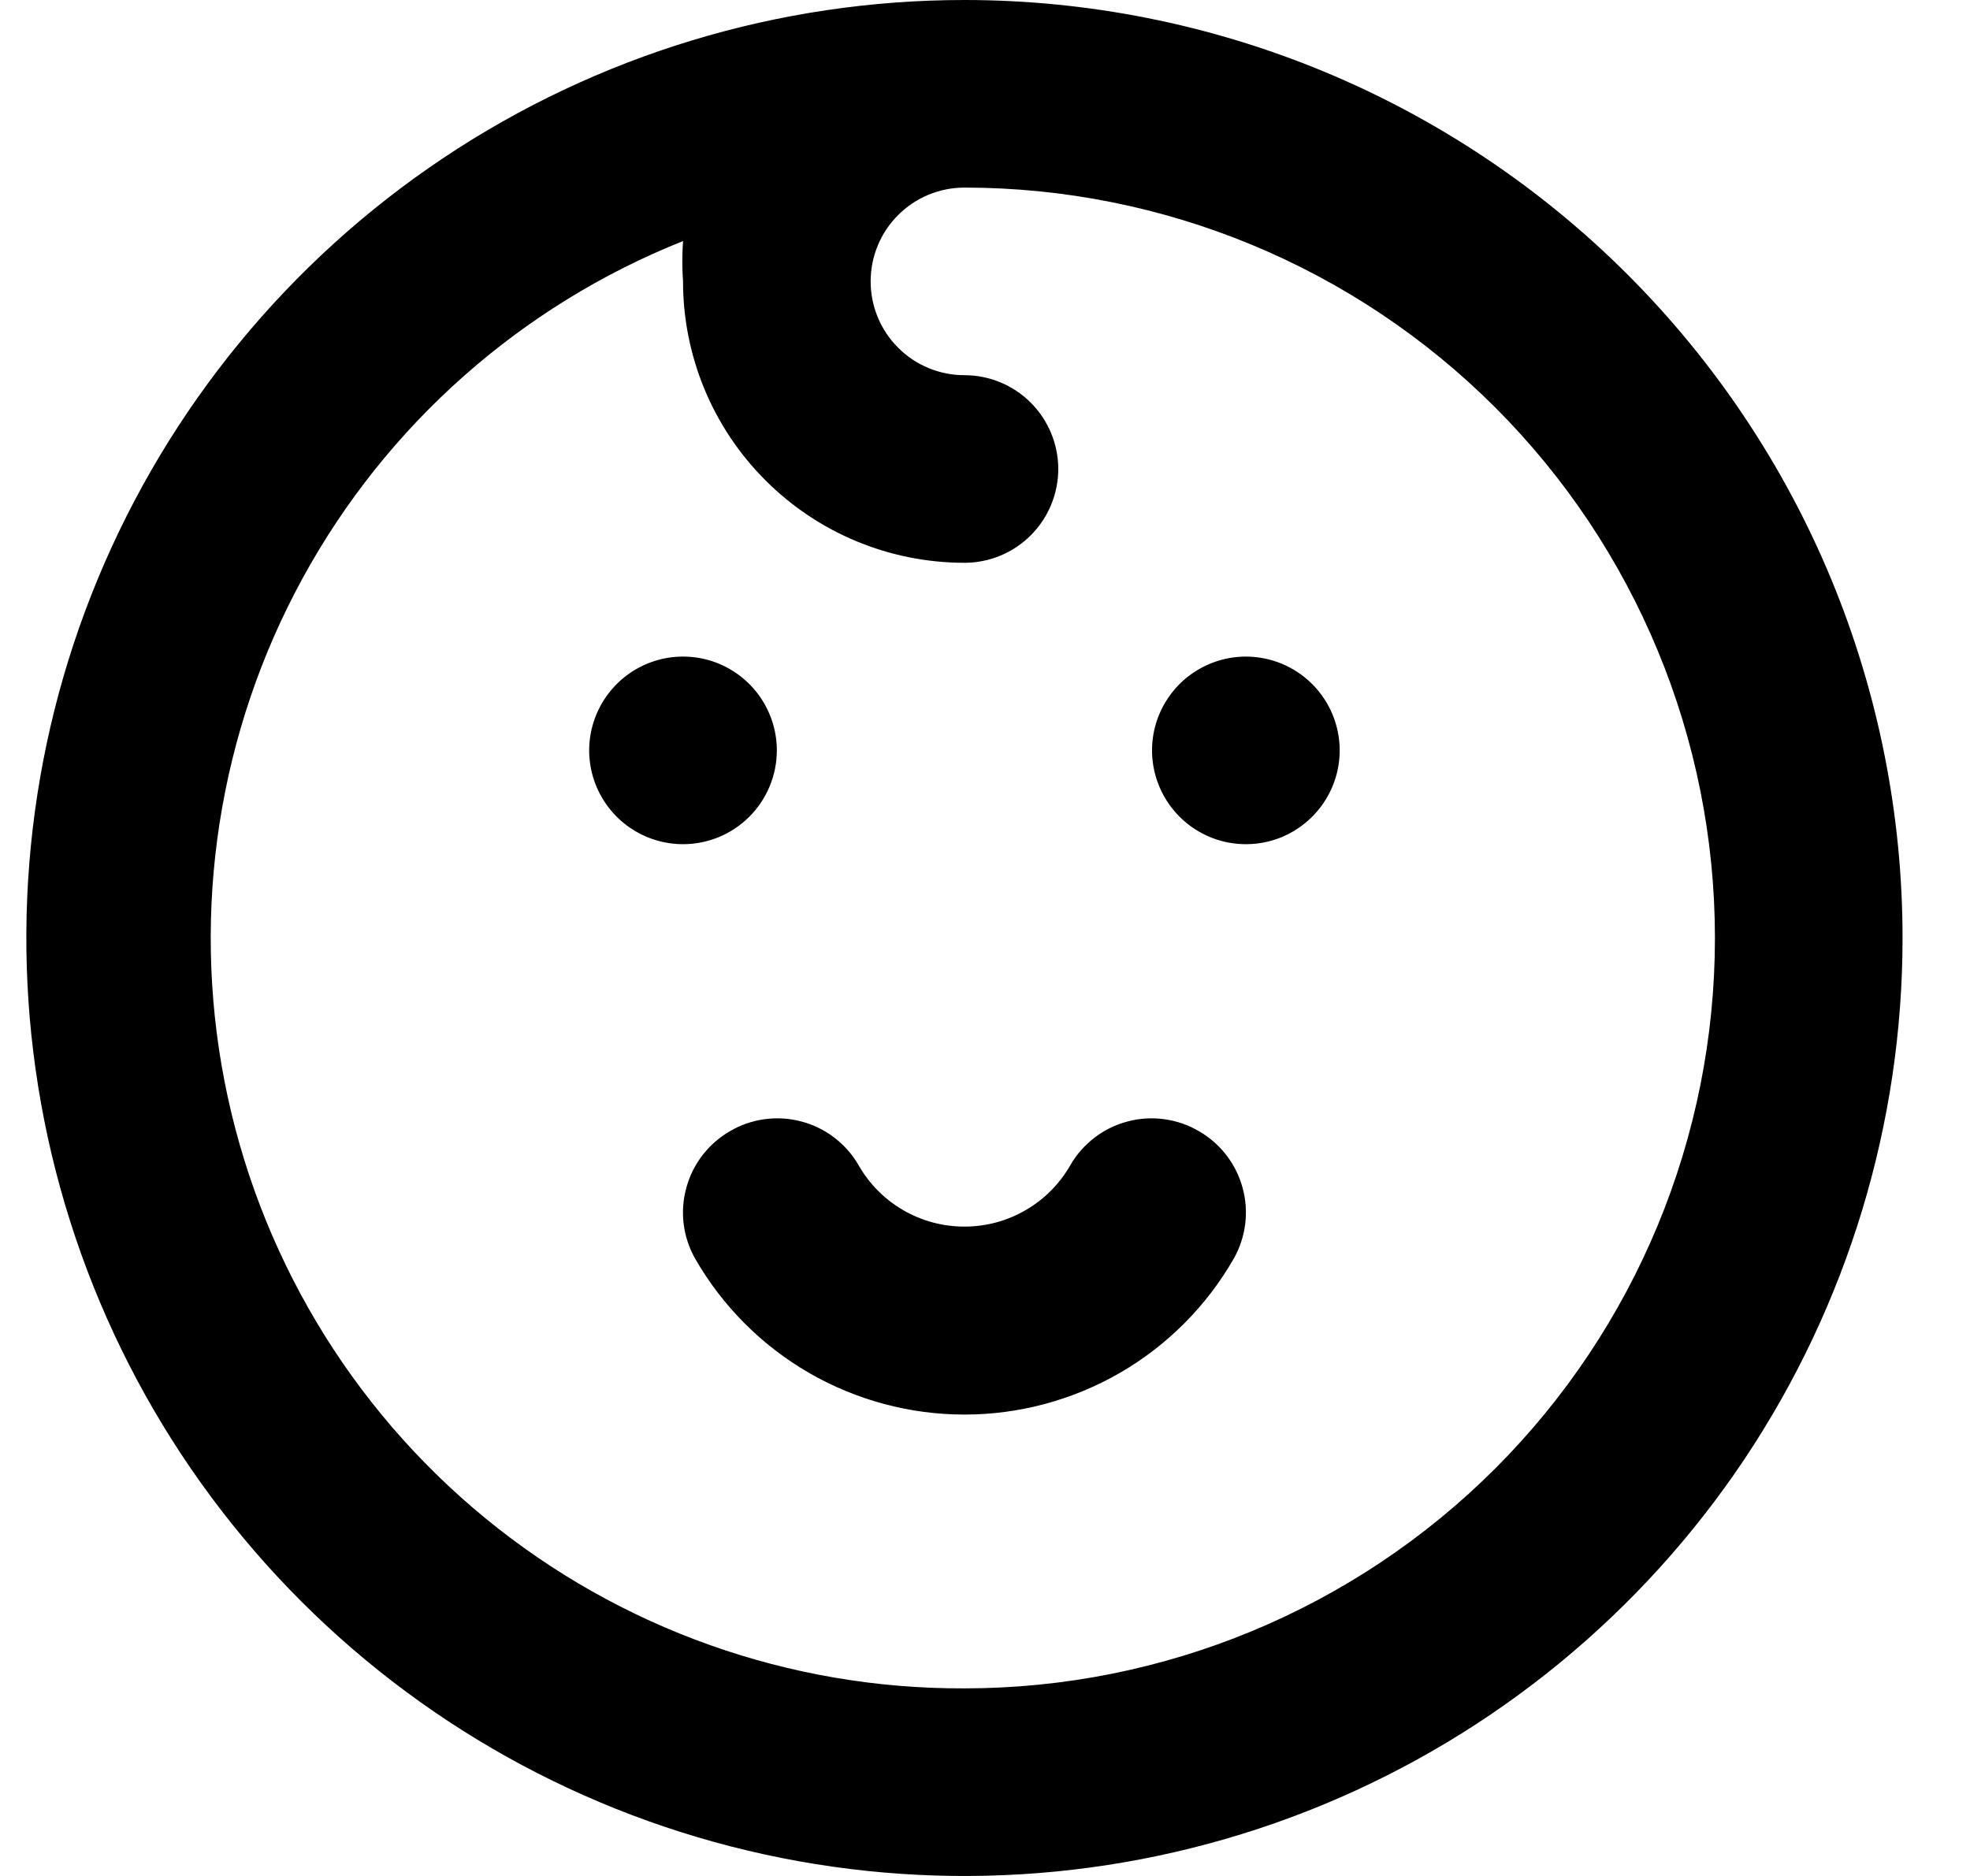 <svg width="21" height="20" viewBox="0 0 21 20" fill="none" xmlns="http://www.w3.org/2000/svg">
<path d="M8.281 8C8.281 7.802 8.222 7.609 8.112 7.444C8.002 7.28 7.846 7.152 7.664 7.076C7.481 7 7.28 6.981 7.086 7.019C6.892 7.058 6.714 7.153 6.574 7.293C6.434 7.433 6.339 7.611 6.3 7.805C6.261 7.999 6.281 8.2 6.357 8.383C6.433 8.565 6.561 8.722 6.725 8.831C6.89 8.941 7.083 9 7.281 9C7.546 9 7.8 8.895 7.988 8.707C8.175 8.52 8.281 8.265 8.281 8ZM12.781 12.06C12.667 11.993 12.542 11.95 12.411 11.932C12.281 11.914 12.148 11.922 12.021 11.956C11.894 11.989 11.774 12.047 11.67 12.127C11.565 12.207 11.477 12.306 11.411 12.42C11.297 12.62 11.133 12.786 10.934 12.901C10.736 13.017 10.51 13.077 10.281 13.077C10.051 13.077 9.826 13.017 9.627 12.901C9.429 12.786 9.264 12.62 9.151 12.42C9.085 12.306 8.997 12.207 8.892 12.127C8.787 12.047 8.668 11.989 8.541 11.956C8.413 11.922 8.281 11.914 8.15 11.932C8.02 11.95 7.894 11.993 7.781 12.06C7.552 12.192 7.385 12.409 7.316 12.664C7.246 12.918 7.28 13.19 7.411 13.42C7.701 13.925 8.119 14.344 8.623 14.636C9.127 14.927 9.699 15.081 10.281 15.081C10.863 15.081 11.435 14.927 11.939 14.636C12.443 14.344 12.861 13.925 13.151 13.42C13.281 13.19 13.316 12.918 13.246 12.664C13.177 12.409 13.01 12.192 12.781 12.06ZM13.281 7C13.083 7 12.89 7.059 12.725 7.169C12.561 7.278 12.433 7.435 12.357 7.617C12.281 7.8 12.261 8.001 12.3 8.195C12.339 8.389 12.434 8.567 12.574 8.707C12.714 8.847 12.892 8.942 13.086 8.981C13.28 9.019 13.481 9 13.664 8.924C13.846 8.848 14.002 8.72 14.112 8.556C14.222 8.391 14.281 8.198 14.281 8C14.281 7.735 14.175 7.48 13.988 7.293C13.8 7.105 13.546 7 13.281 7ZM10.281 0C8.303 0 6.37 0.586 4.725 1.685C3.081 2.784 1.799 4.346 1.042 6.173C0.285 8 0.087 10.011 0.473 11.951C0.859 13.891 1.811 15.672 3.21 17.071C4.608 18.47 6.39 19.422 8.33 19.808C10.27 20.194 12.28 19.996 14.108 19.239C15.935 18.482 17.497 17.2 18.596 15.556C19.694 13.911 20.281 11.978 20.281 10C20.281 8.687 20.022 7.386 19.52 6.173C19.017 4.96 18.28 3.858 17.352 2.929C16.423 2 15.321 1.264 14.108 0.761C12.894 0.259 11.594 0 10.281 0ZM10.281 18C8.418 18.008 6.611 17.366 5.171 16.184C3.731 15.002 2.749 13.355 2.393 11.527C2.038 9.698 2.332 7.803 3.224 6.168C4.116 4.533 5.551 3.26 7.281 2.57C7.271 2.713 7.271 2.857 7.281 3C7.281 3.796 7.597 4.559 8.16 5.121C8.722 5.684 9.485 6 10.281 6C10.546 6 10.8 5.895 10.988 5.707C11.175 5.52 11.281 5.265 11.281 5C11.281 4.735 11.175 4.48 10.988 4.293C10.8 4.105 10.546 4 10.281 4C10.016 4 9.761 3.895 9.574 3.707C9.386 3.52 9.281 3.265 9.281 3C9.281 2.735 9.386 2.48 9.574 2.293C9.761 2.105 10.016 2 10.281 2C12.403 2 14.437 2.843 15.938 4.343C17.438 5.843 18.281 7.878 18.281 10C18.281 12.122 17.438 14.157 15.938 15.657C14.437 17.157 12.403 18 10.281 18Z" fill="black"/>
</svg>
